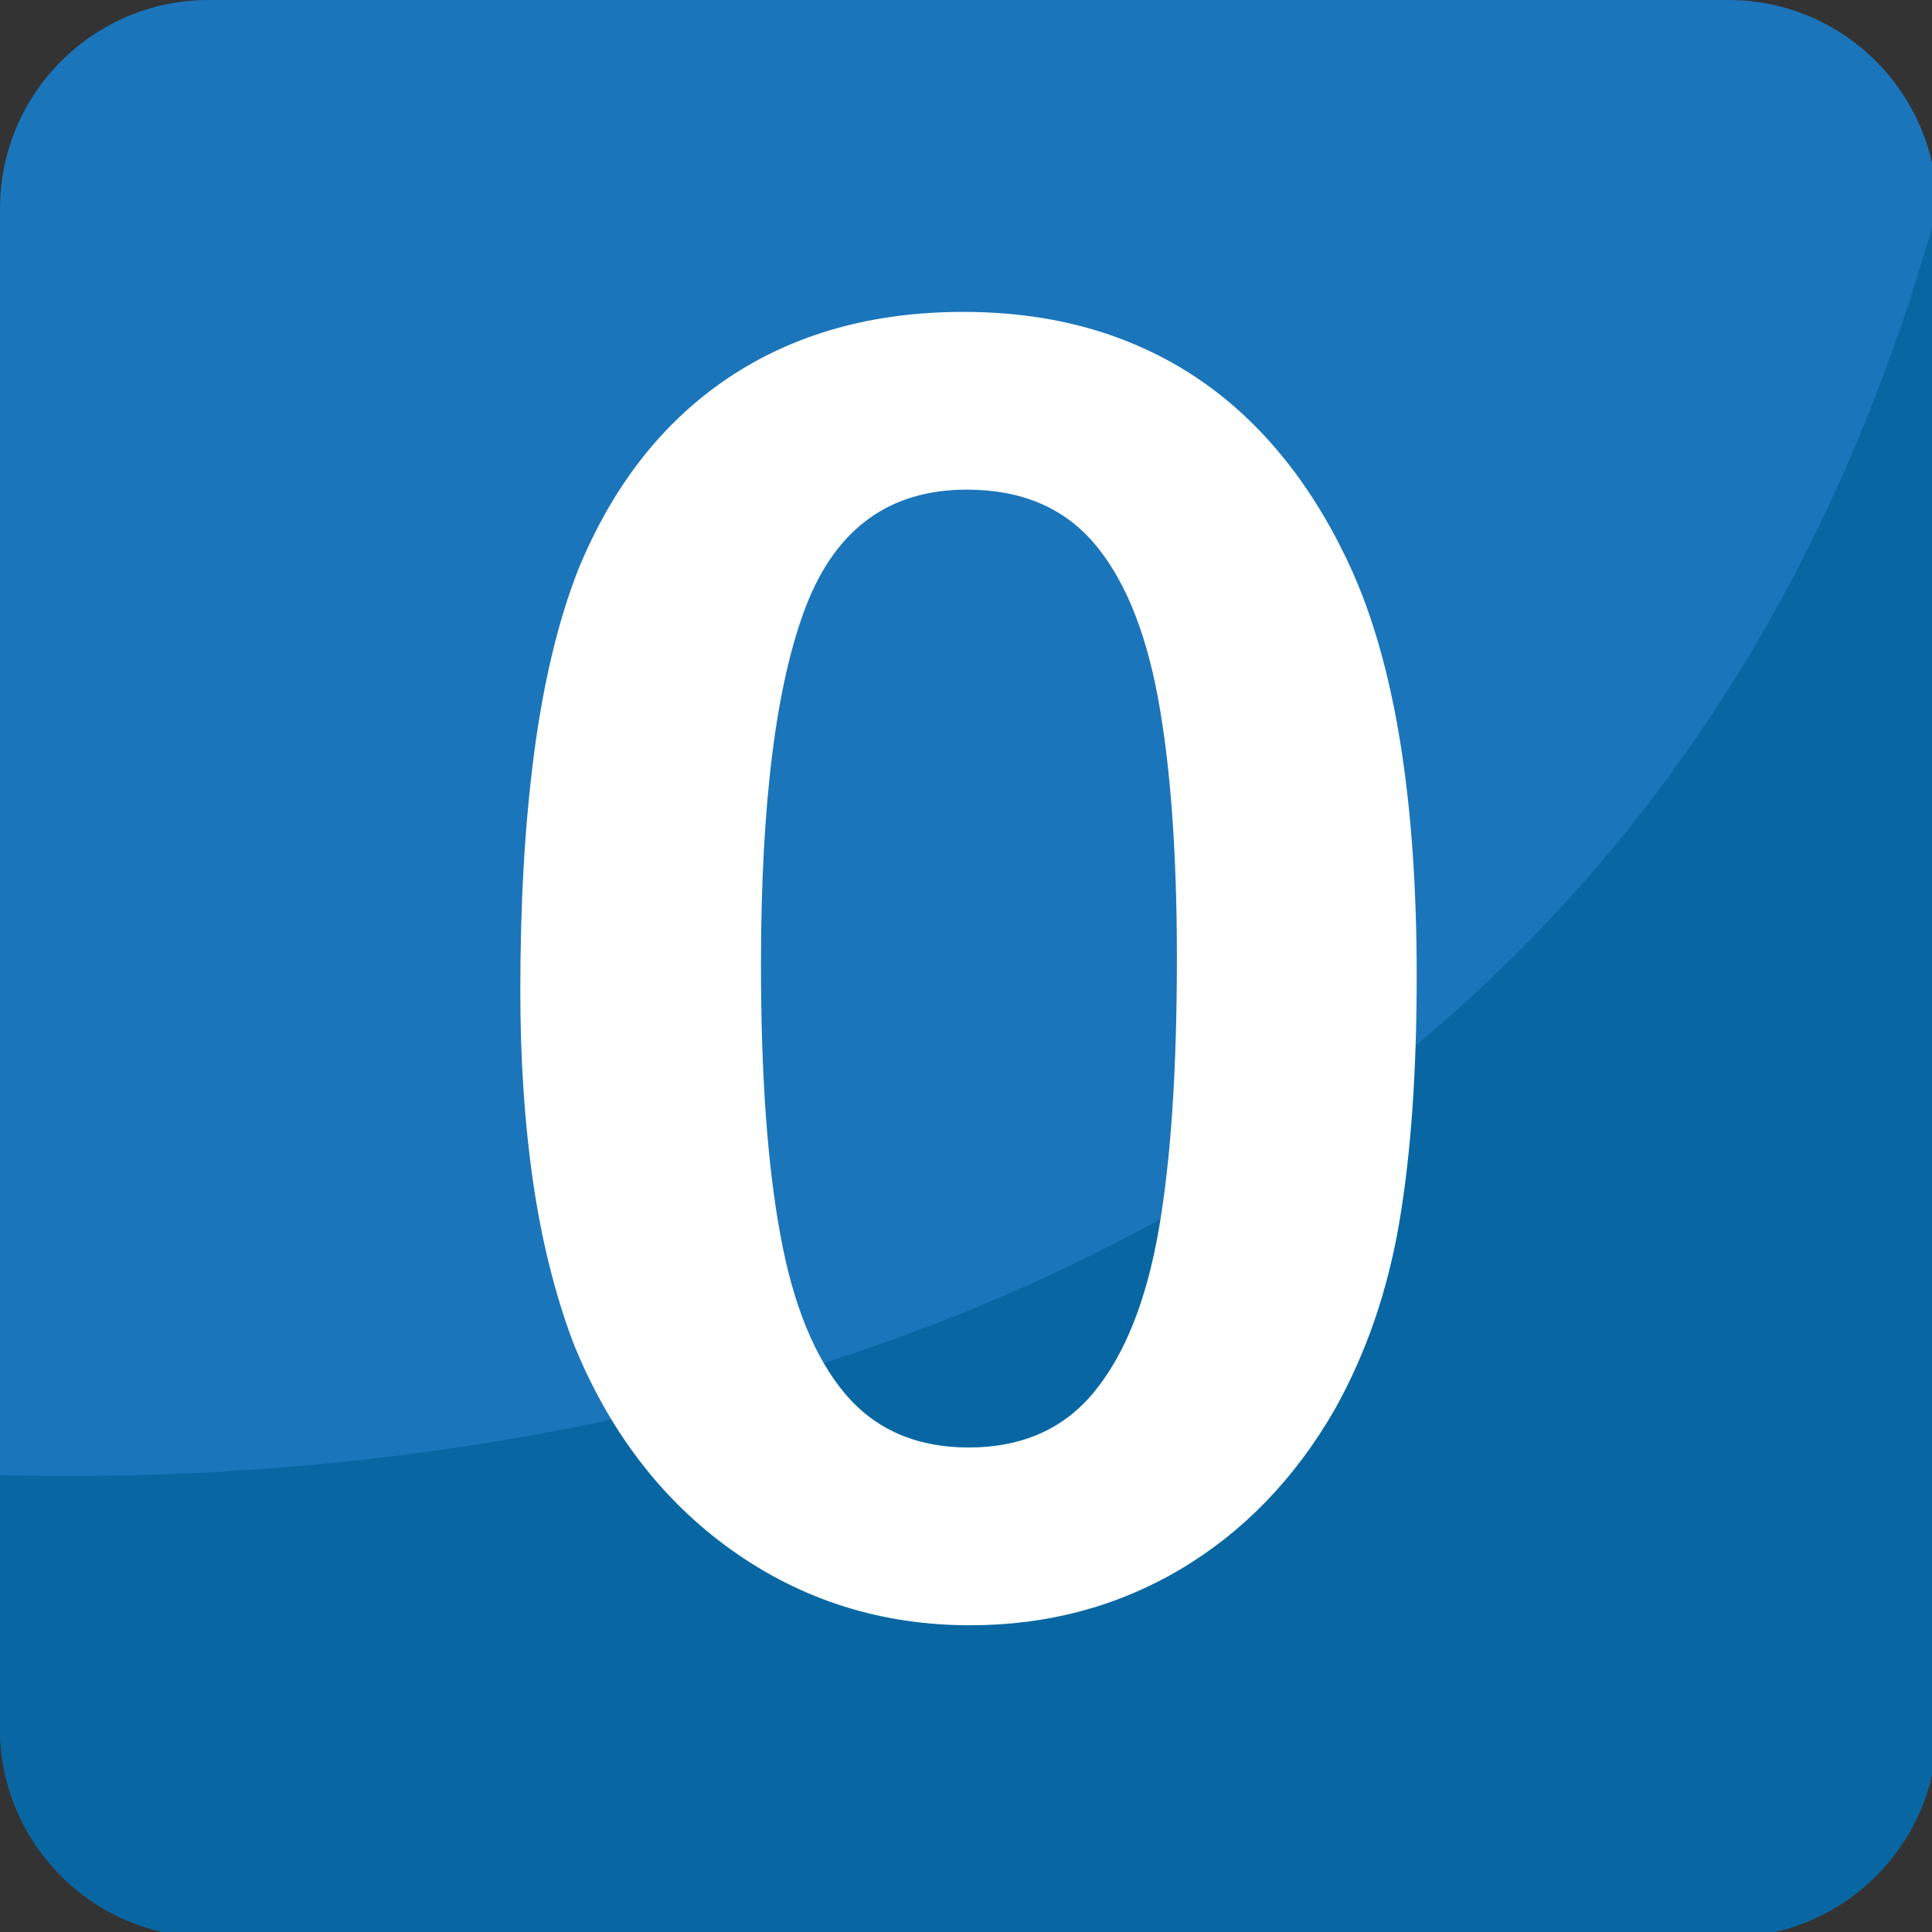 <svg xmlns="http://www.w3.org/2000/svg" viewBox="0 0 64 64" enable-background="new 0 0 64 64"><rect x="0" y="0" width="64" height="64" fill="#333333" stroke="none"/><path fill="#1b75bb" d="M64.168,57.249c0,3.823-3.095,6.92-6.918,6.92H6.914C3.096,64.169,0,61.072,0,57.249V6.916    C0,3.098,3.096,0,6.914,0H57.25c3.823,0,6.918,3.098,6.918,6.916V57.249z"/><path fill="#0867a3" d="m0 48.859v8.39c0 3.823 3.096 6.92 6.914 6.92h50.34c3.823 0 6.918-3.097 6.918-6.92v-50.33c-10.959 39.802-50.35 42.33-64.17 41.943"/><path fill="#fff" d="m46.93 32.32c0 3.17-.188 5.897-.578 8.179-.388 2.28-1.104 4.351-2.146 6.207-1.315 2.28-3.02 4.04-5.104 5.28-2.09 1.234-4.41 1.853-6.962 1.853-2.937 0-5.574-.83-7.904-2.491-2.328-1.662-4.083-3.964-5.262-6.904-.597-1.603-1.039-3.377-1.319-5.32-.282-1.943-.419-4.047-.419-6.311 0-2.918.151-5.545.461-7.888.31-2.337.792-4.352 1.451-6.04 1.139-2.783 2.799-4.904 4.971-6.364 2.176-1.458 4.774-2.189 7.793-2.189 1.989 0 3.796.323 5.421.972 1.628.648 3.047 1.594 4.277 2.844 1.229 1.246 2.271 2.787 3.117 4.624 1.468 3.191 2.203 7.705 2.203 13.543m-7.944-.579c0-3.54-.217-6.434-.639-8.684-.426-2.255-1.144-3.956-2.146-5.105-1.01-1.151-2.396-1.727-4.177-1.727-2.552 0-4.328 1.285-5.322 3.855-.993 2.574-1.494 6.536-1.494 11.893 0 3.635.213 6.615.641 8.932.422 2.322 1.139 4.074 2.145 5.268 1 1.188 2.367 1.782 4.092 1.782 1.775 0 3.167-.619 4.172-1.857 1.01-1.237 1.713-3.01 2.118-5.308.406-2.302.61-5.315.61-9.05"/></svg>